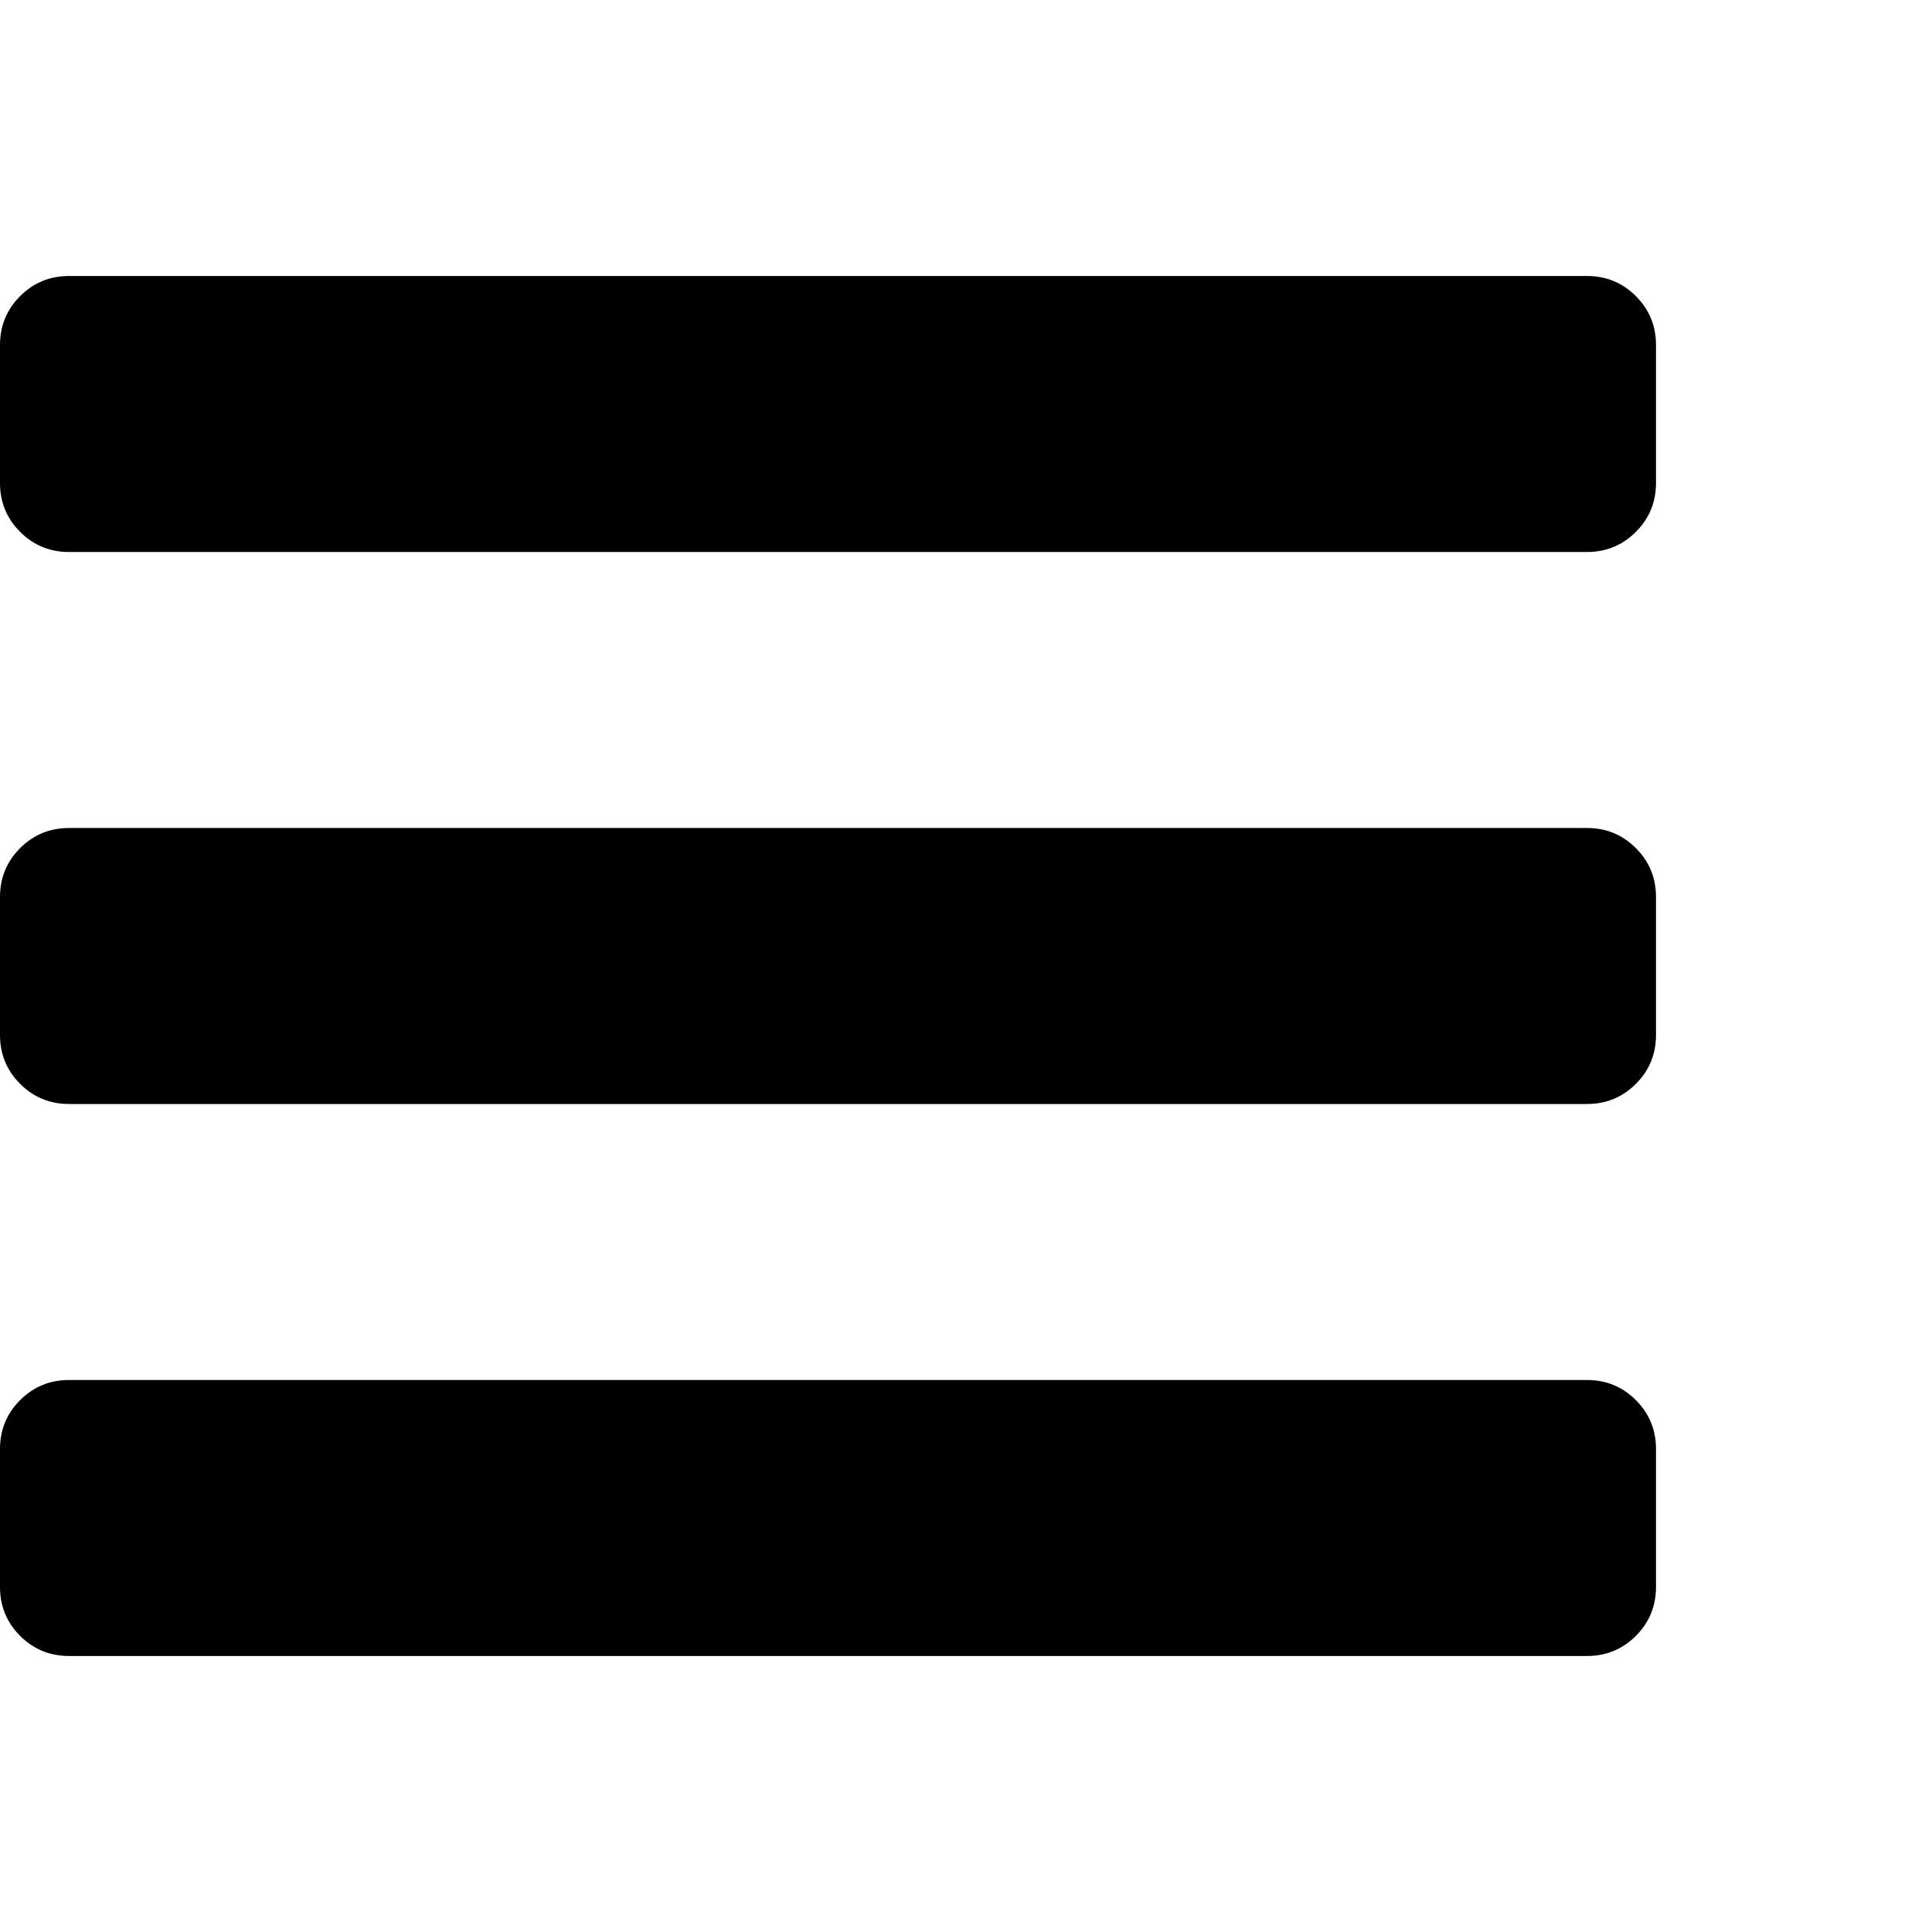 <svg xmlns="http://www.w3.org/2000/svg" viewBox="0 0 1008 1008"><path fill="currentColor" d="M864 756v72q0 15-10.5 25.5T828 864H36q-15 0-25.5-10.5T0 828v-72q0-15 10.5-25.5T36 720h792q15 0 25.5 10.5T864 756zm0-288v72q0 15-10.5 25.5T828 576H36q-15 0-25.5-10.5T0 540v-72q0-15 10.5-25.5T36 432h792q15 0 25.5 10.5T864 468zm0-288v72q0 15-10.5 25.5T828 288H36q-15 0-25.5-10.5T0 252v-72q0-15 10.5-25.5T36 144h792q15 0 25.5 10.5T864 180z"/></svg>
